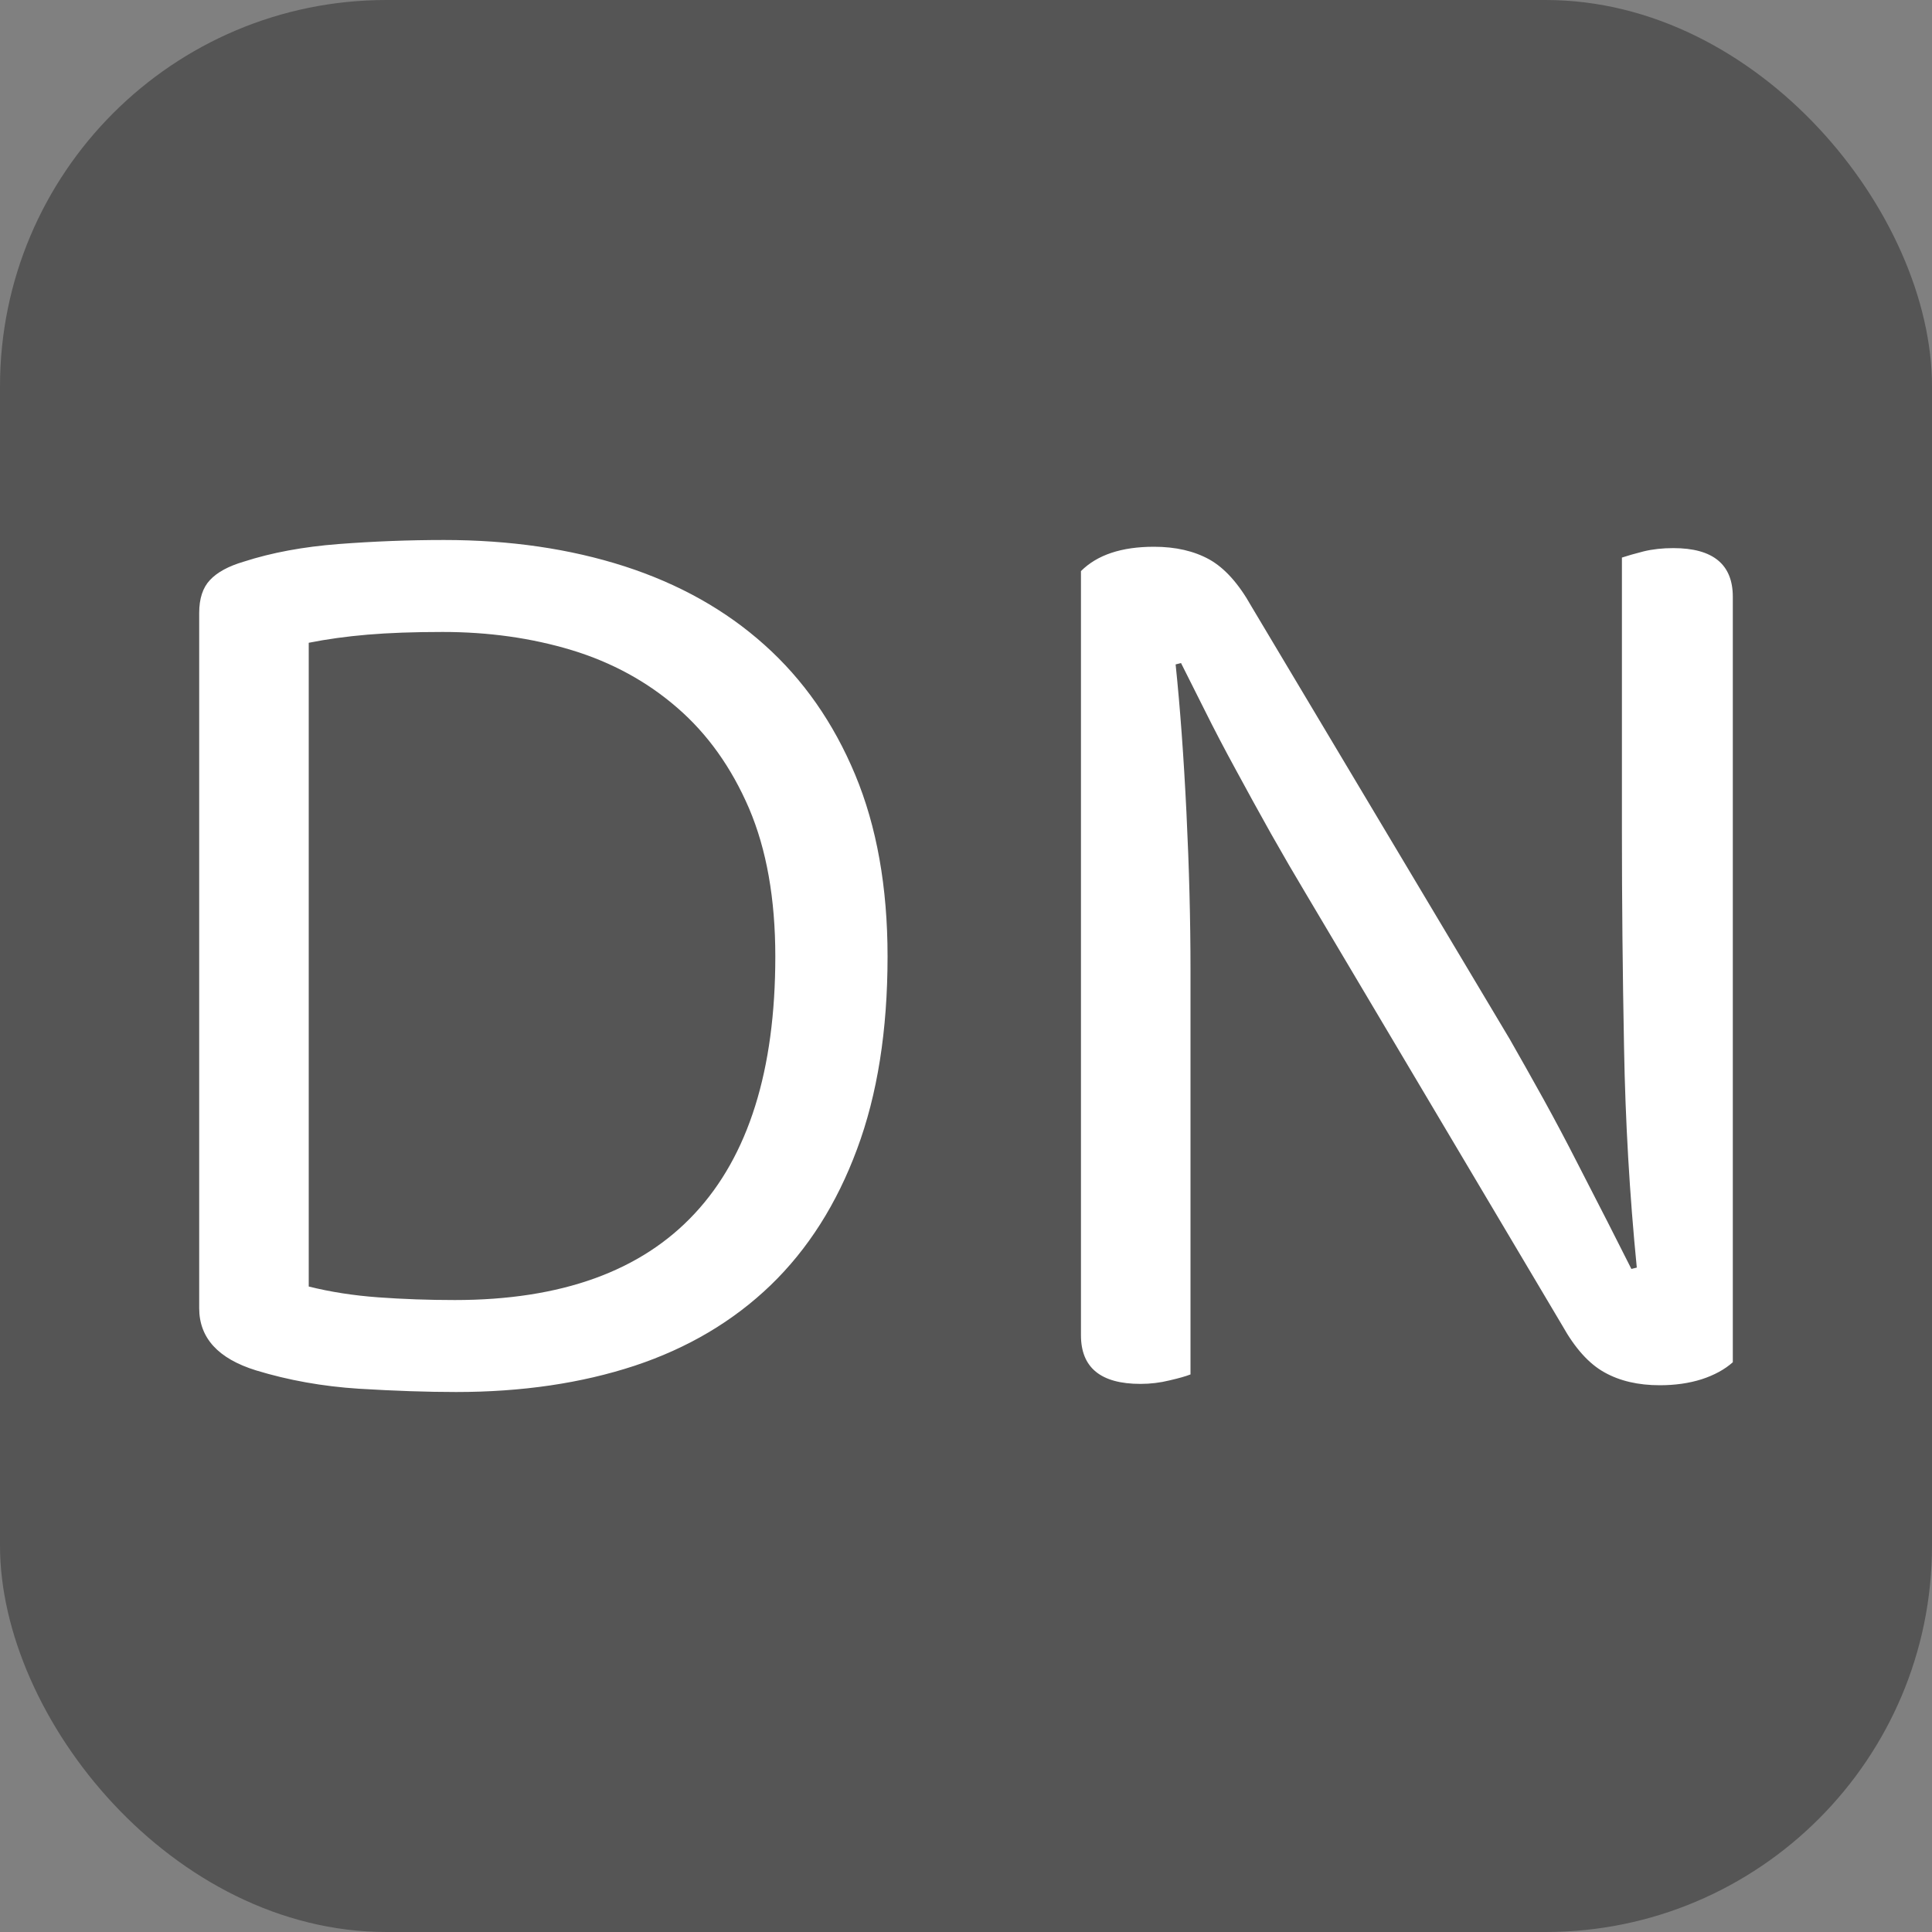 <svg xmlns="http://www.w3.org/2000/svg" width="256" height="256" viewBox="0 0 100 100"><rect x="0" y="0" width="100" height="100" fill="#808080" stroke="none"/><rect width="100" height="100" rx="20" fill="#555555"></rect><path fill="#fff" d="M40.13 49.51L40.13 49.51Q40.13 45.03 38.77 41.84Q37.40 38.66 35.05 36.63Q32.71 34.60 29.59 33.65Q26.48 32.71 22.91 32.71L22.91 32.71Q20.67 32.71 19.02 32.85Q17.38 32.99 15.98 33.27L15.98 33.27L15.98 66.59Q17.66 67.01 19.58 67.15Q21.51 67.29 23.54 67.29L23.54 67.29Q31.80 67.29 35.96 62.81Q40.13 58.33 40.13 49.51ZM45.94 49.51L45.94 49.51Q45.94 55.25 44.36 59.48Q42.79 63.72 39.89 66.52Q36.98 69.32 32.85 70.69Q28.72 72.05 23.61 72.05L23.61 72.05Q21.37 72.05 18.57 71.88Q15.77 71.70 13.25 70.93L13.25 70.93Q10.31 70.02 10.31 67.71L10.31 67.71L10.31 31.73Q10.31 30.61 10.87 30.02Q11.43 29.42 12.62 29.07L12.62 29.07Q14.79 28.37 17.52 28.16Q20.25 27.95 22.98 27.95L22.98 27.95Q28.09 27.95 32.32 29.31Q36.56 30.68 39.57 33.38Q42.58 36.07 44.26 40.09Q45.94 44.12 45.94 49.51ZM59.03 71.63L59.03 71.63Q55.95 71.63 55.95 69.11L55.95 69.11L55.95 29.56Q57.21 28.30 59.73 28.30L59.73 28.30Q61.41 28.30 62.60 28.96Q63.79 29.63 64.77 31.38L64.77 31.38L78.14 53.78Q78.98 55.25 79.89 56.89Q80.80 58.54 81.64 60.19Q82.48 61.83 83.22 63.27Q83.95 64.70 84.44 65.68L84.44 65.68L84.72 65.61Q84.16 59.94 84.06 54.20Q83.95 48.46 83.95 43L83.95 43L83.95 28.86Q84.37 28.72 85.07 28.54Q85.77 28.37 86.61 28.37L86.61 28.37Q89.69 28.37 89.69 30.89L89.69 30.89L89.69 70.51Q89.06 71.07 88.08 71.39Q87.10 71.70 85.91 71.70L85.91 71.70Q84.23 71.70 83.04 71.03Q81.85 70.37 80.87 68.62L80.87 68.62L67.57 46.22Q66.73 44.82 65.78 43.14Q64.84 41.46 63.97 39.85Q63.09 38.24 62.36 36.77Q61.62 35.30 61.13 34.32L61.13 34.32L60.85 34.39Q61.20 37.75 61.41 42.05Q61.62 46.36 61.62 50.21L61.62 50.21L61.62 71.14Q61.27 71.28 60.53 71.45Q59.80 71.63 59.03 71.63Z"></path></svg>